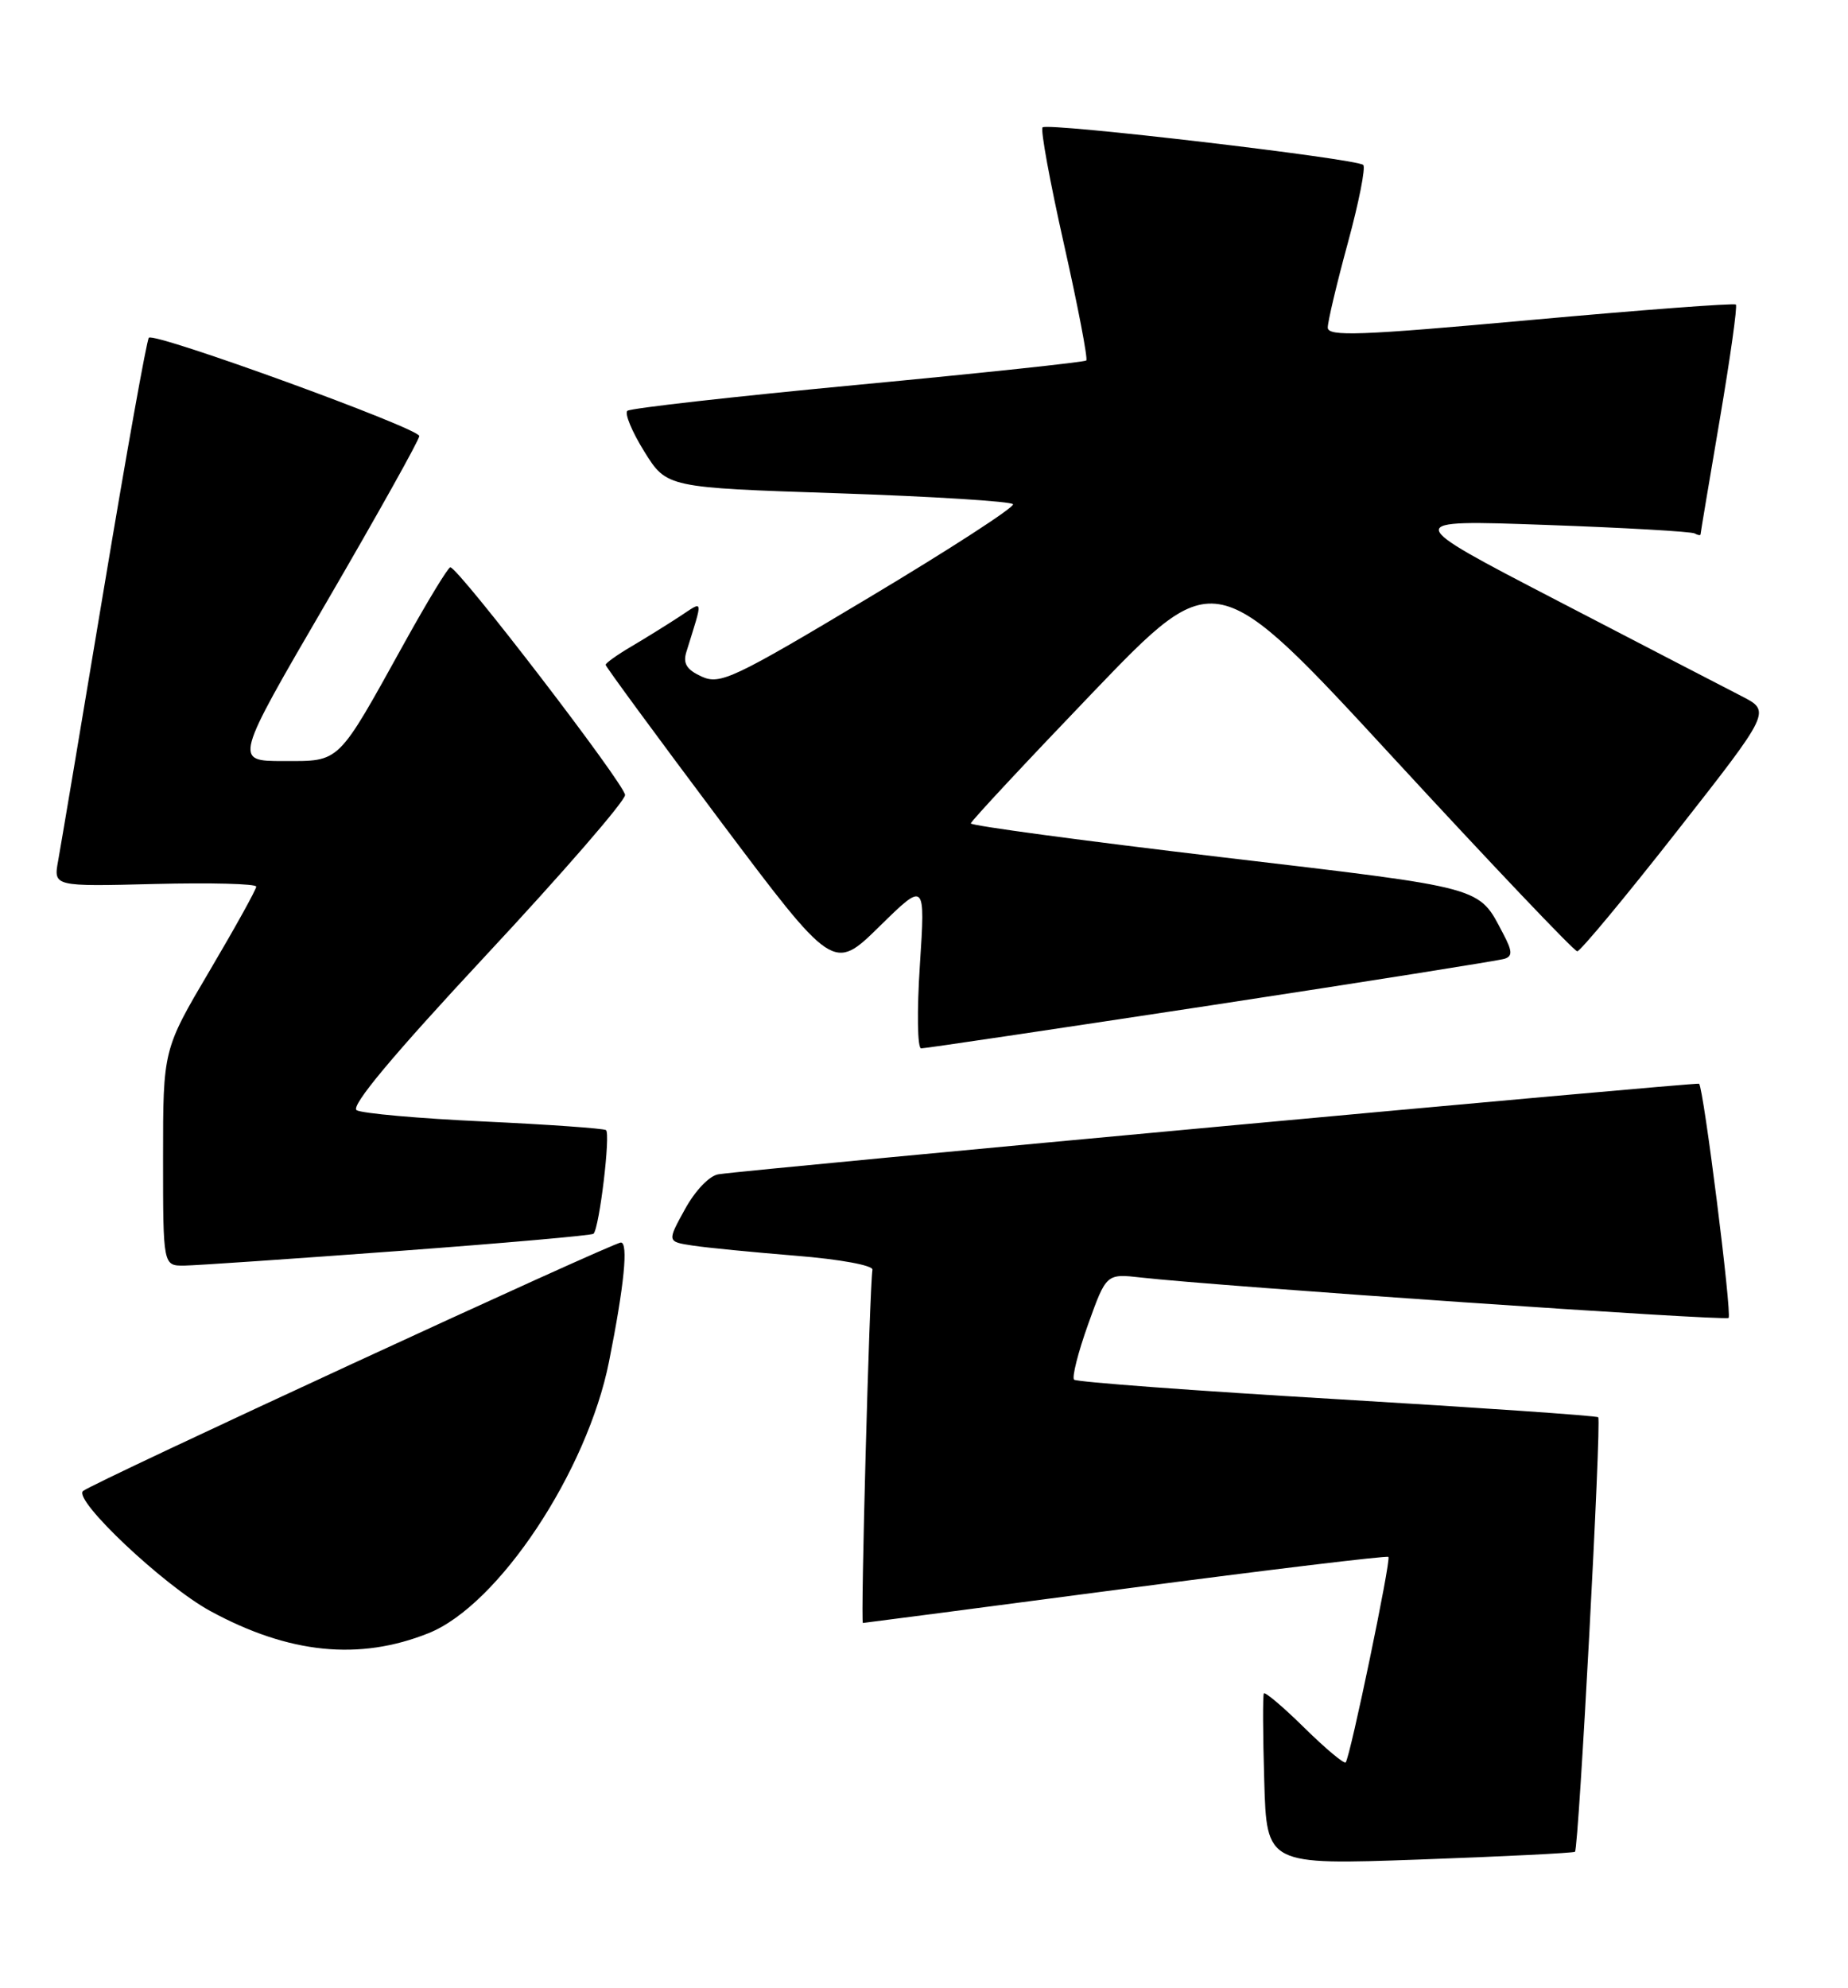 <?xml version="1.0" encoding="UTF-8" standalone="no"?>
<!DOCTYPE svg PUBLIC "-//W3C//DTD SVG 1.1//EN" "http://www.w3.org/Graphics/SVG/1.1/DTD/svg11.dtd" >
<svg xmlns="http://www.w3.org/2000/svg" xmlns:xlink="http://www.w3.org/1999/xlink" version="1.1" viewBox="0 0 238 256">
 <g >
 <path fill="currentColor"
d=" M 202.84 238.45 C 203.32 238.03 206.27 182.94 205.83 182.50 C 205.63 182.30 190.49 181.26 172.17 180.17 C 153.86 179.09 138.63 177.96 138.33 177.66 C 138.03 177.36 138.84 174.16 140.13 170.55 C 142.48 164.00 142.48 164.00 146.99 164.51 C 156.88 165.63 222.21 170.12 222.62 169.71 C 223.08 169.25 219.39 140.01 218.82 139.55 C 218.53 139.33 97.45 150.50 92.54 151.21 C 91.38 151.38 89.56 153.27 88.22 155.70 C 85.91 159.89 85.91 159.89 89.20 160.39 C 91.02 160.67 97.00 161.25 102.50 161.70 C 108.15 162.15 112.44 162.94 112.36 163.50 C 111.97 166.20 110.82 209.00 111.13 208.99 C 111.33 208.98 126.57 206.99 144.99 204.56 C 163.41 202.13 178.63 200.30 178.81 200.48 C 179.18 200.84 173.90 226.22 173.31 226.94 C 173.12 227.18 170.72 225.18 168.00 222.50 C 165.28 219.82 162.92 217.82 162.77 218.06 C 162.62 218.30 162.64 223.37 162.82 229.33 C 163.13 240.15 163.13 240.15 182.82 239.45 C 193.64 239.06 202.65 238.61 202.84 238.45 Z  M 55.20 210.30 C 64.19 206.70 75.61 189.51 78.44 175.31 C 80.39 165.52 80.94 160.00 79.96 160.00 C 78.91 160.00 11.81 190.99 10.69 192.00 C 9.40 193.15 21.13 204.21 27.08 207.45 C 37.21 212.96 46.26 213.88 55.20 210.30 Z  M 51.29 161.09 C 64.93 160.08 76.25 159.08 76.44 158.87 C 77.20 158.08 78.66 145.90 78.04 145.52 C 77.68 145.30 70.58 144.80 62.27 144.41 C 53.95 144.03 46.60 143.37 45.93 142.96 C 45.11 142.45 50.58 135.90 62.60 123.00 C 72.45 112.44 80.50 103.15 80.50 102.37 C 80.50 101.04 59.10 73.15 58.00 73.05 C 57.73 73.02 55.07 77.39 52.10 82.75 C 43.36 98.52 43.90 98.00 36.50 98.00 C 30.13 98.00 30.13 98.00 42.07 77.51 C 48.63 66.24 54.00 56.63 54.00 56.15 C 54.00 55.15 19.91 42.75 19.17 43.49 C 18.90 43.76 16.30 58.28 13.39 75.74 C 10.48 93.21 7.82 109.00 7.49 110.83 C 6.88 114.16 6.88 114.16 19.94 113.83 C 27.12 113.65 33.00 113.80 33.00 114.17 C 33.00 114.54 30.30 119.41 27.00 125.00 C 21.00 135.16 21.00 135.16 21.00 149.08 C 21.00 163.00 21.00 163.00 23.75 162.97 C 25.26 162.95 37.66 162.10 51.29 161.09 Z  M 156.00 129.45 C 176.07 126.39 193.08 123.69 193.78 123.46 C 194.81 123.12 194.77 122.47 193.61 120.27 C 190.35 114.09 191.61 114.43 157.25 110.37 C 139.51 108.27 125.01 106.32 125.03 106.03 C 125.05 105.74 132.15 98.13 140.80 89.11 C 156.53 72.73 156.53 72.73 179.47 97.61 C 192.09 111.30 202.74 122.50 203.13 122.50 C 203.52 122.50 209.30 115.55 215.97 107.04 C 228.09 91.59 228.09 91.59 224.29 89.64 C 222.21 88.57 211.50 83.03 200.50 77.31 C 180.50 66.93 180.50 66.93 199.00 67.59 C 209.18 67.95 217.84 68.45 218.25 68.69 C 218.66 68.92 219.00 68.98 219.01 68.81 C 219.01 68.64 220.13 62.00 221.48 54.05 C 222.83 46.11 223.77 39.44 223.56 39.22 C 223.34 39.01 211.43 39.91 197.09 41.21 C 175.13 43.21 171.00 43.36 171.00 42.18 C 171.00 41.40 172.16 36.51 173.58 31.30 C 175.00 26.09 175.90 21.56 175.57 21.24 C 174.76 20.43 134.91 15.76 134.27 16.40 C 133.98 16.68 135.23 23.47 137.03 31.47 C 138.83 39.48 140.12 46.20 139.90 46.42 C 139.68 46.63 126.45 48.04 110.50 49.55 C 94.55 51.06 81.18 52.57 80.80 52.90 C 80.41 53.23 81.39 55.59 82.98 58.15 C 85.87 62.79 85.87 62.79 107.96 63.52 C 120.10 63.93 130.23 64.56 130.46 64.93 C 130.69 65.30 122.34 70.71 111.91 76.95 C 94.40 87.43 92.74 88.20 90.36 87.12 C 88.44 86.24 87.94 85.44 88.39 83.97 C 90.59 76.87 90.67 77.33 87.51 79.40 C 85.95 80.42 83.17 82.15 81.34 83.23 C 79.50 84.31 78.00 85.38 78.00 85.61 C 78.00 85.84 84.60 94.82 92.66 105.57 C 107.33 125.11 107.33 125.11 113.25 119.31 C 119.17 113.50 119.17 113.50 118.47 124.25 C 118.08 130.21 118.15 135.00 118.63 135.00 C 119.11 135.01 135.93 132.50 156.00 129.45 Z "/>
</g>
</svg>